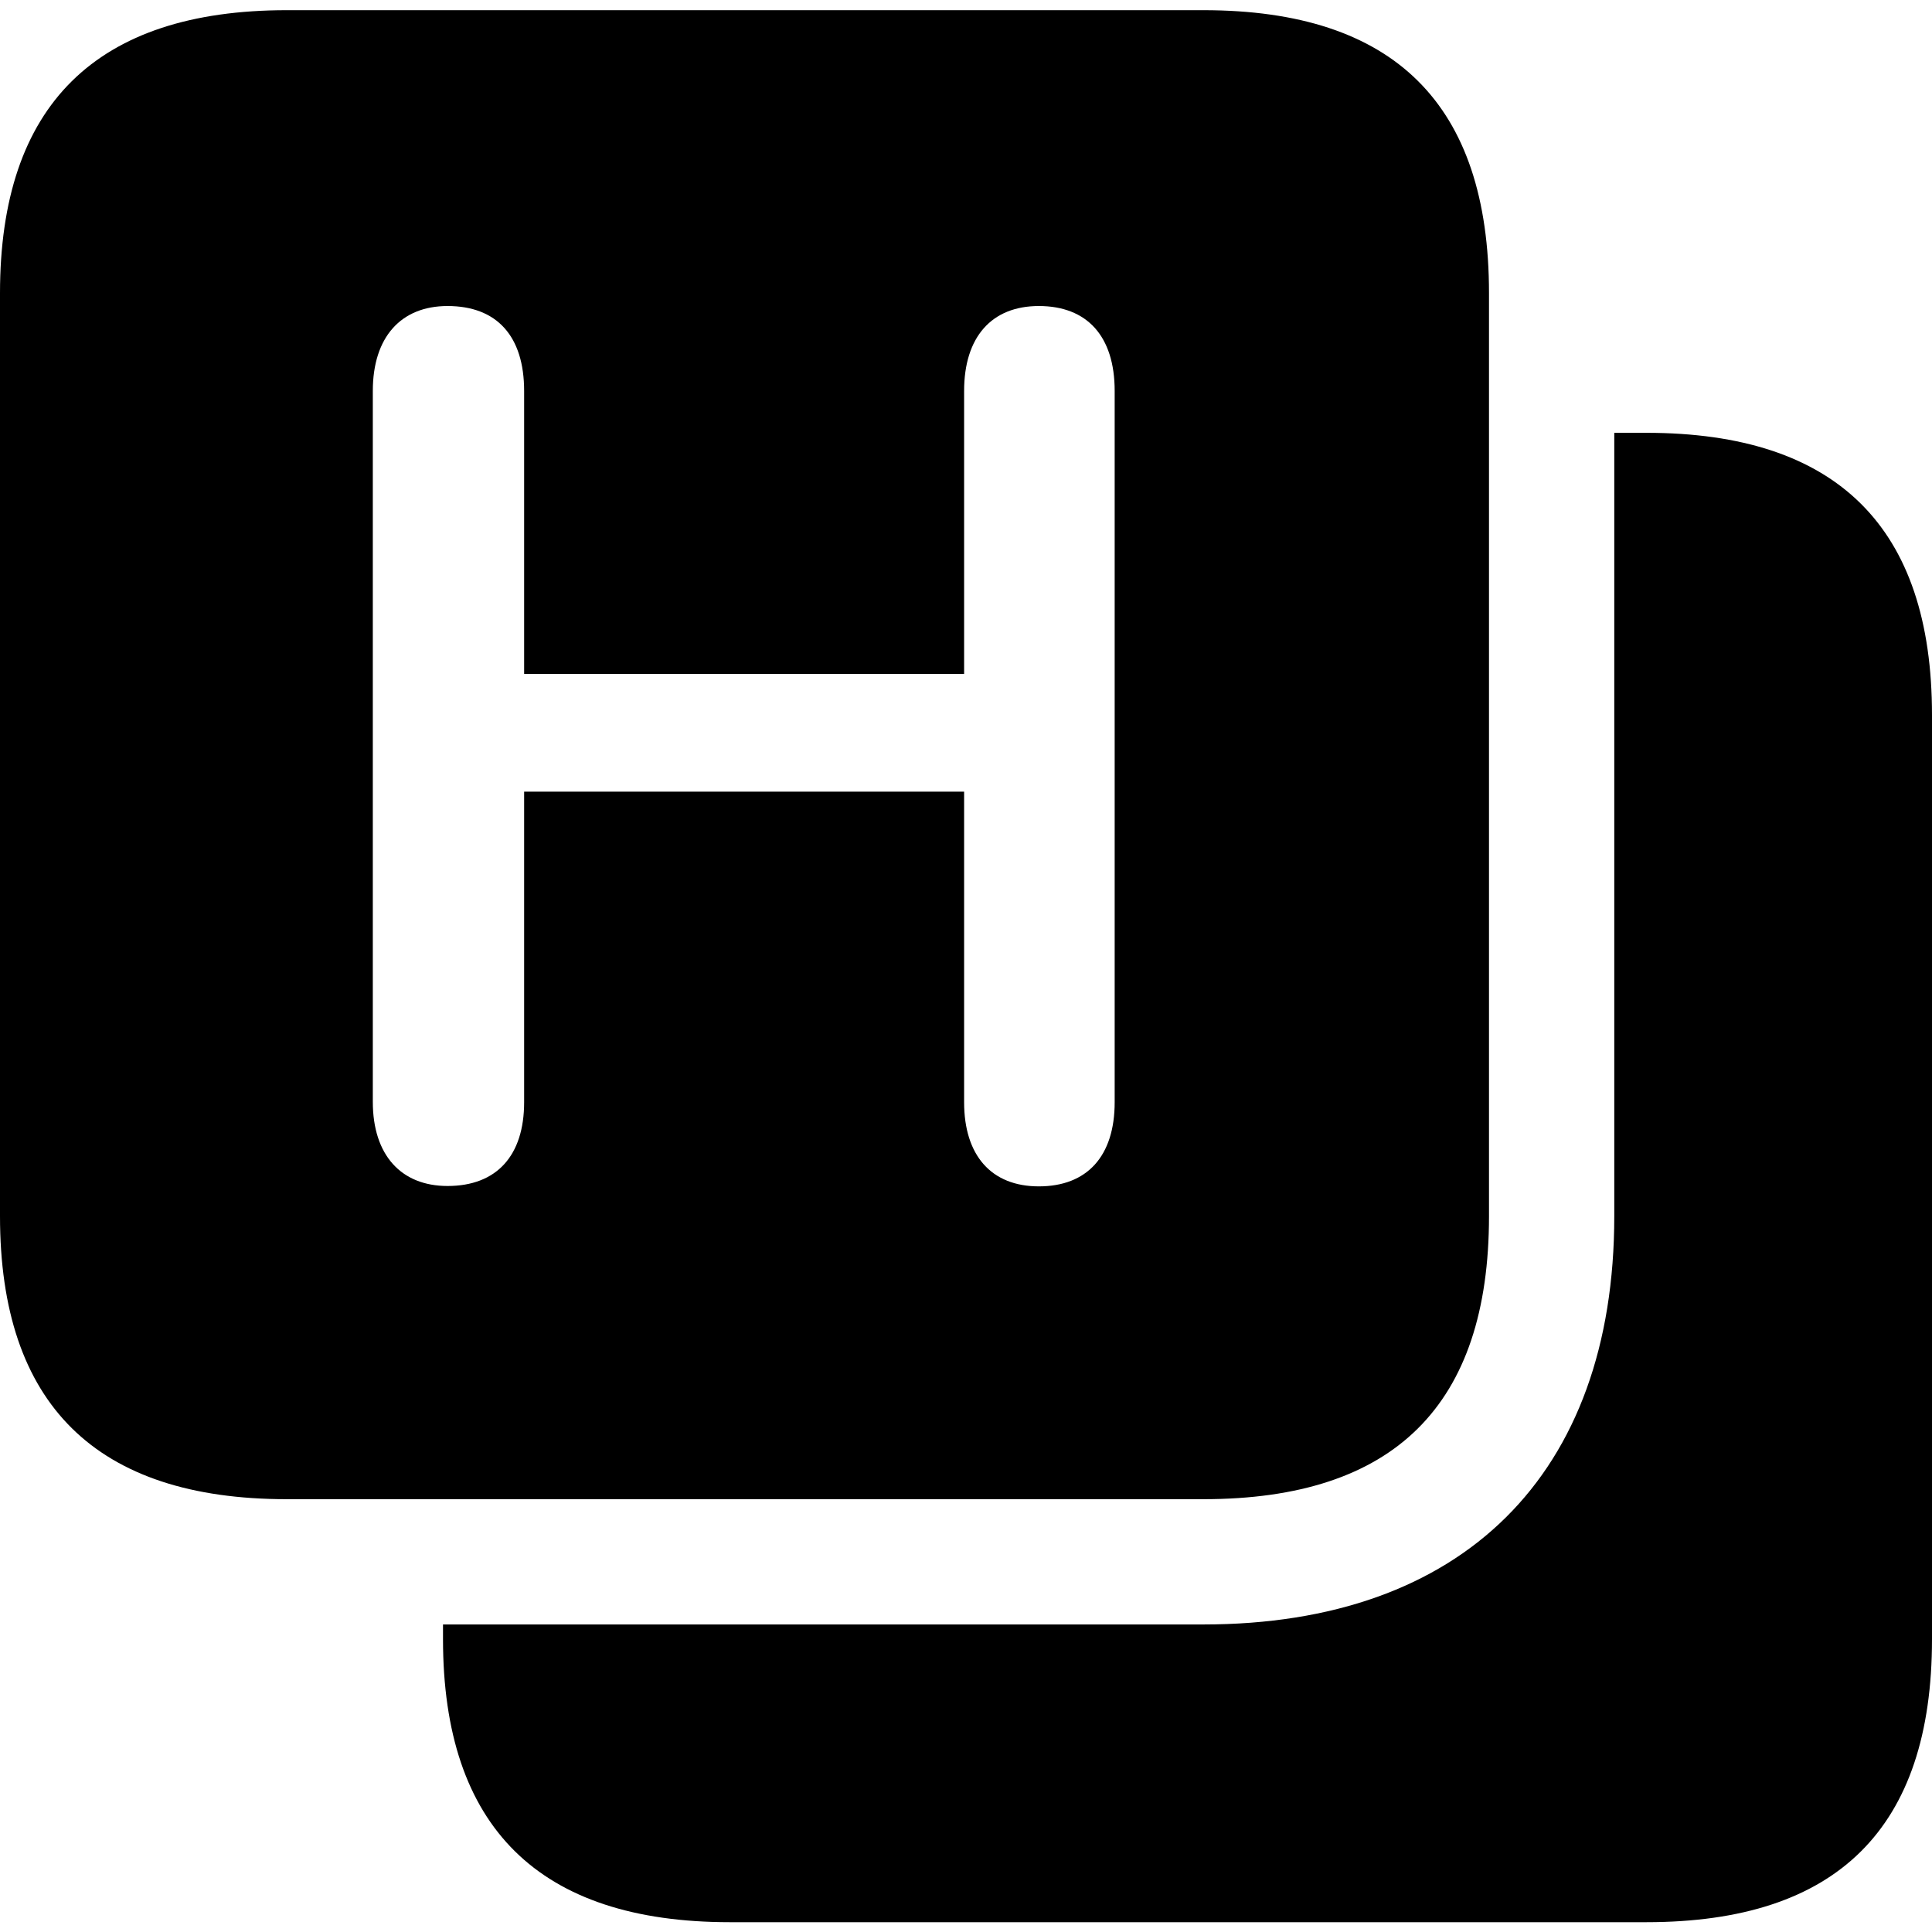 <?xml version="1.0" ?><!-- Generator: Adobe Illustrator 25.0.0, SVG Export Plug-In . SVG Version: 6.00 Build 0)  --><svg xmlns="http://www.w3.org/2000/svg" xmlns:xlink="http://www.w3.org/1999/xlink" version="1.1" id="Layer_1" x="0px" y="0px" viewBox="0 0 512 512" style="enable-background:new 0 0 512 512;" xml:space="preserve">
<path d="M318.9,2.7H76c-50.6,0-76,25.2-76,75v244.6c0,49.8,25.4,75,76,75h242.9c50.6,0,75.7-24.9,75.7-75V77.7  C394.6,27.6,369.5,2.7,318.9,2.7z M118.6,314.3c-12.3,0-19.8-8.2-19.8-22.3V103.6c0-14.3,7.5-22.5,19.8-22.5  c13.1,0,20.3,8,20.3,22.5v75h116.6v-75c0-14.3,7.3-22.5,19.8-22.5c12.8,0,20.1,8,20.1,22.5v188.5c0,14.3-7.3,22.3-20.1,22.3  c-12.6,0-19.8-8.2-19.8-22.3v-82.3H138.9v82.3C138.9,306.3,131.6,314.3,118.6,314.3z M512,189.5c0-49.8-25.2-74.8-75.7-74.8h-8.5  v207.6c0,68.5-40.2,108.2-108.9,108.2H117.4v3.9c0,49.8,25.4,75,76,75h242.9c50.6,0,75.7-24.9,75.7-75V189.5z"/>
</svg>